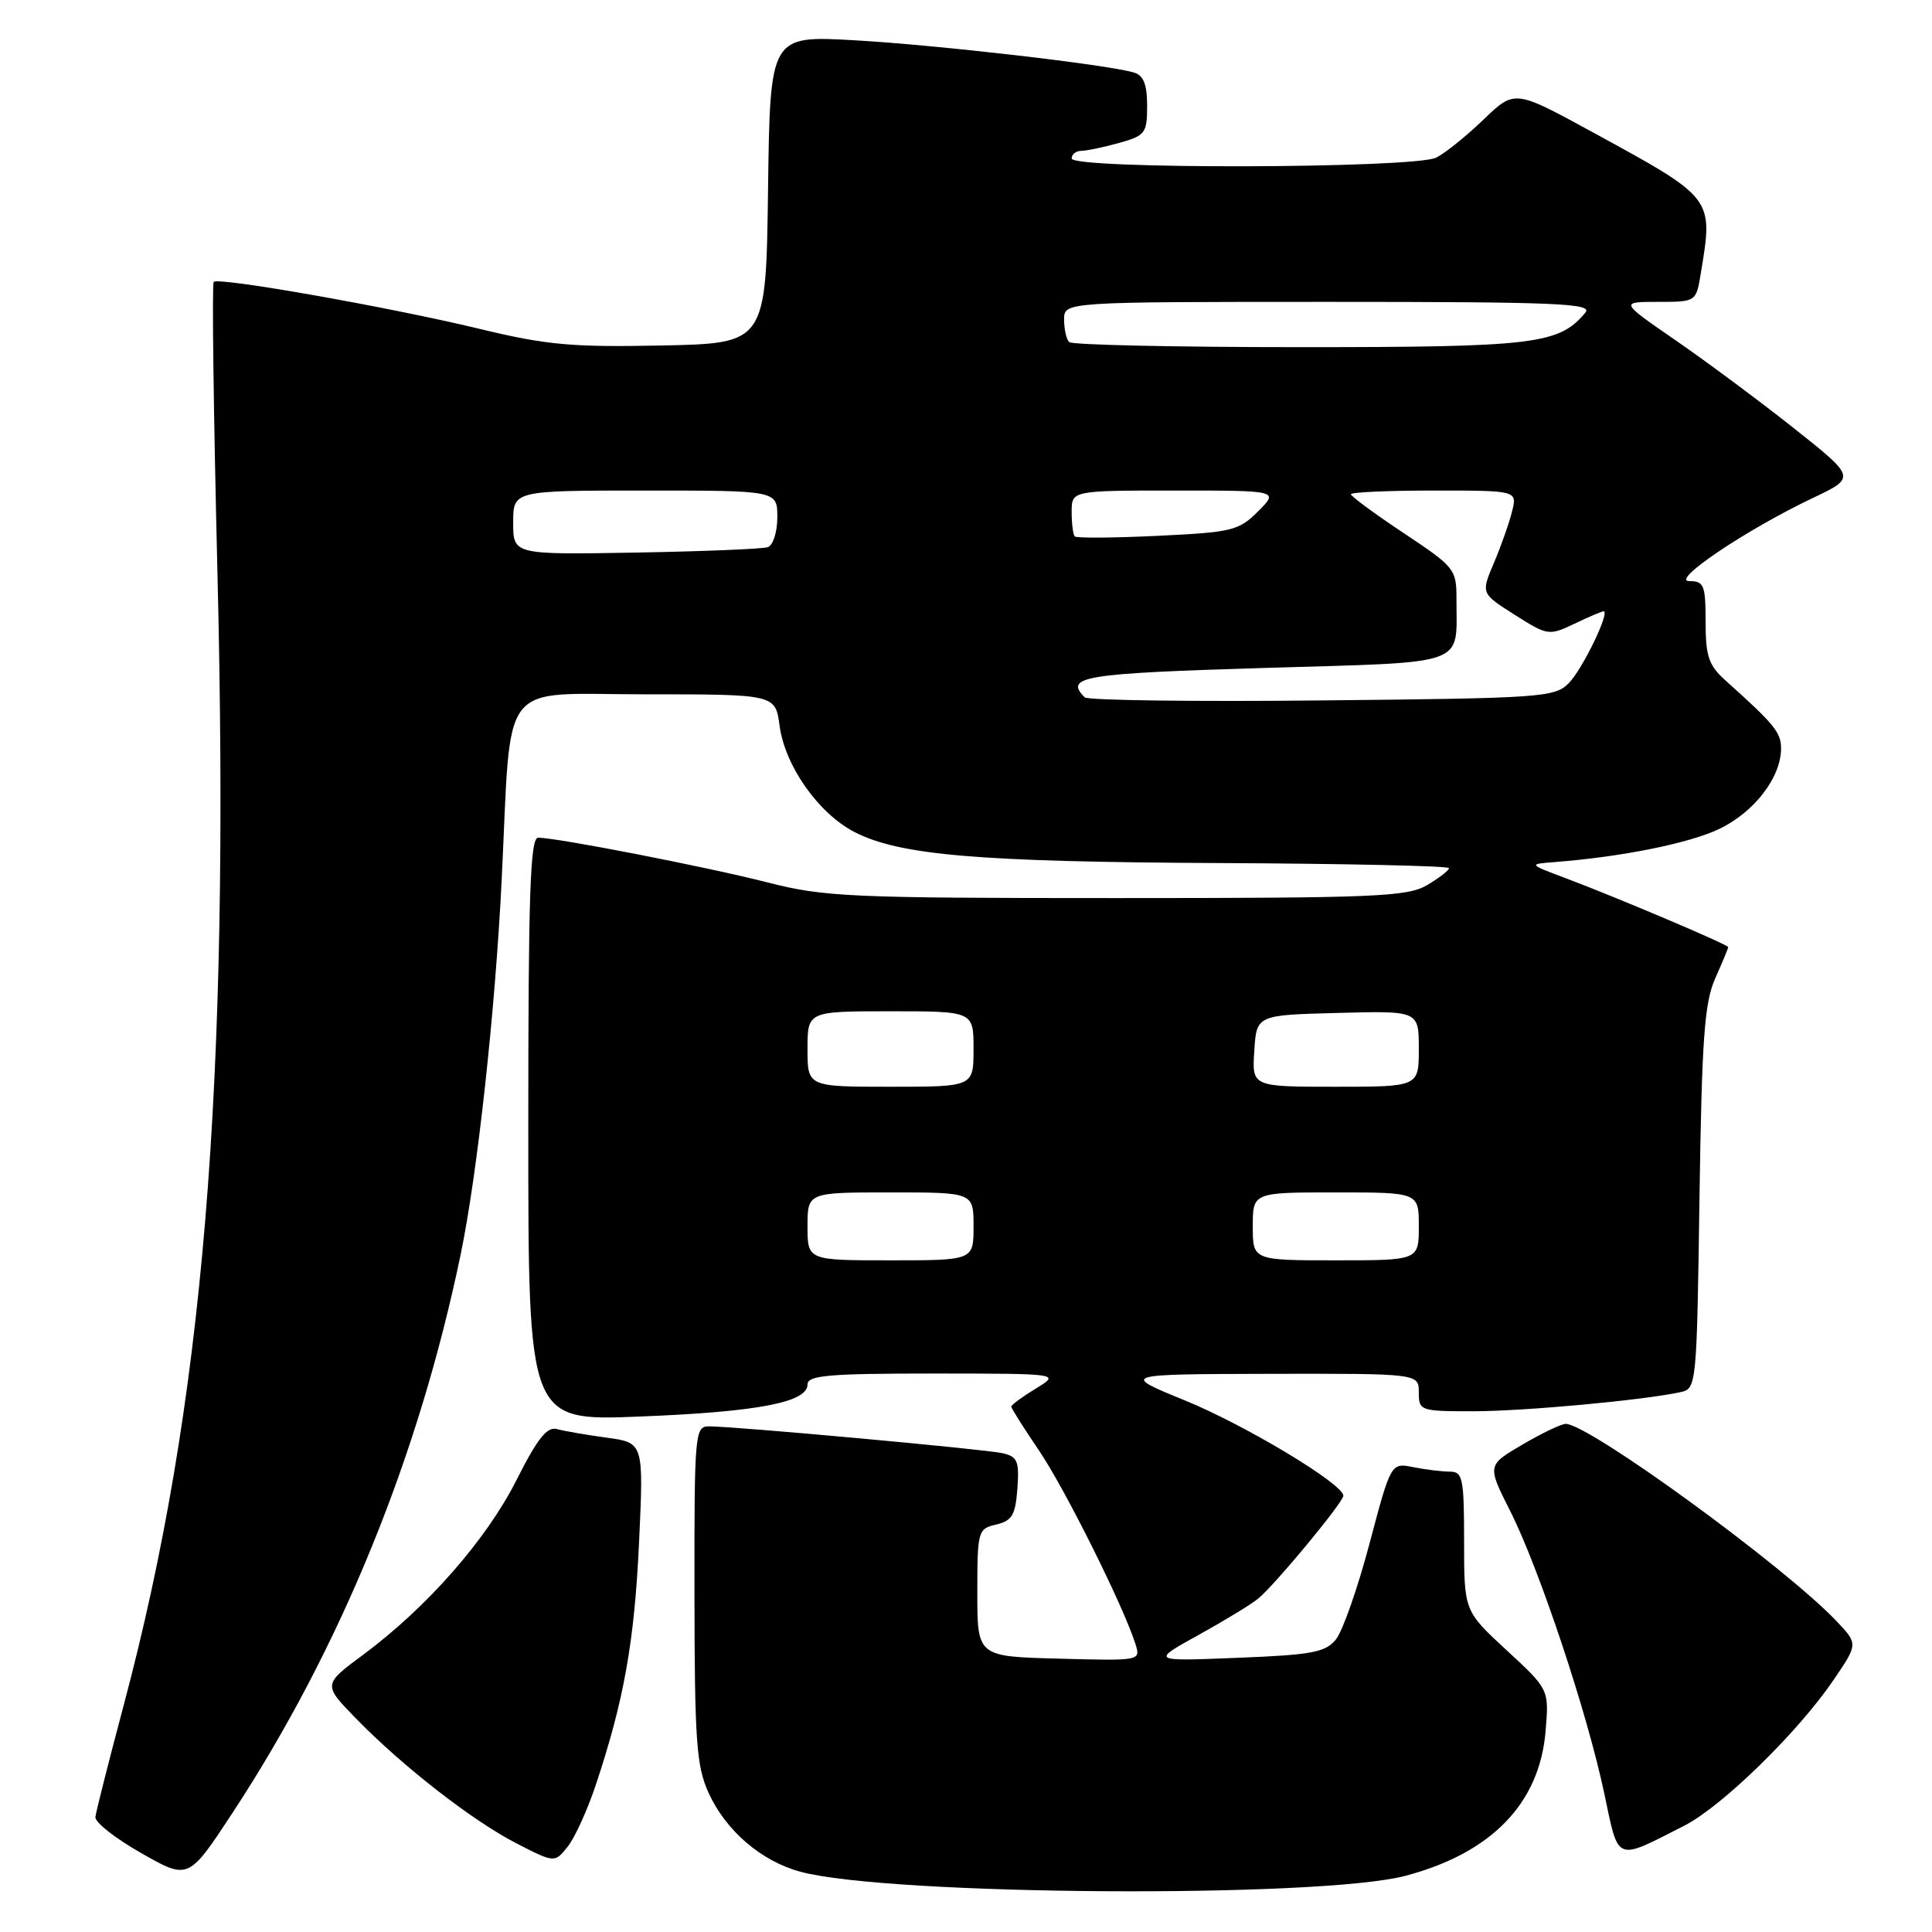 <?xml version="1.0" encoding="UTF-8" standalone="no"?>
<!DOCTYPE svg PUBLIC "-//W3C//DTD SVG 1.1//EN" "http://www.w3.org/Graphics/SVG/1.1/DTD/svg11.dtd" >
<svg xmlns="http://www.w3.org/2000/svg" xmlns:xlink="http://www.w3.org/1999/xlink" version="1.1" viewBox="0 0 256 256">
 <g >
 <path fill="currentColor"
d=" M 186.25 248.55 C 197.64 245.53 204.01 238.95 204.80 229.37 C 205.26 223.86 205.26 223.86 199.63 218.66 C 194.00 213.46 194.00 213.46 194.00 204.23 C 194.00 195.87 193.82 195.00 192.12 195.00 C 191.09 195.00 188.91 194.73 187.28 194.41 C 184.31 193.81 184.31 193.81 181.47 204.52 C 179.91 210.41 177.91 216.13 177.02 217.23 C 175.62 218.95 173.86 219.28 163.95 219.67 C 152.50 220.13 152.50 220.13 158.80 216.65 C 162.26 214.73 165.82 212.57 166.71 211.83 C 168.96 209.98 178.00 199.05 178.00 198.19 C 178.00 196.64 165.01 188.83 157.00 185.56 C 148.50 182.09 148.50 182.09 168.25 182.04 C 188.00 182.00 188.00 182.00 188.00 184.50 C 188.00 186.94 188.18 187.00 195.25 187.00 C 201.97 186.99 217.64 185.55 222.66 184.47 C 224.80 184.01 224.83 183.68 225.19 158.75 C 225.50 137.60 225.84 132.87 227.28 129.63 C 228.23 127.50 229.00 125.64 229.00 125.50 C 229.00 125.17 214.18 118.89 207.50 116.38 C 202.50 114.50 202.50 114.50 206.00 114.23 C 214.98 113.53 223.88 111.73 227.85 109.82 C 232.46 107.60 235.99 103.00 236.00 99.20 C 236.00 97.05 235.15 96.00 228.62 90.15 C 226.41 88.16 226.00 86.95 226.00 82.40 C 226.00 77.54 225.79 77.00 223.84 77.00 C 221.25 77.00 231.42 70.16 240.22 65.98 C 245.93 63.27 245.93 63.27 237.66 56.71 C 233.10 53.10 226.06 47.87 222.01 45.08 C 214.64 40.00 214.64 40.00 219.69 40.00 C 224.74 40.00 224.74 40.00 225.36 36.25 C 227.03 26.14 227.18 26.34 210.98 17.49 C 200.70 11.88 200.70 11.88 196.60 15.82 C 194.35 17.99 191.52 20.27 190.32 20.88 C 187.47 22.34 142.00 22.45 142.00 21.00 C 142.00 20.45 142.56 20.00 143.25 19.99 C 143.94 19.99 146.19 19.52 148.25 18.95 C 151.76 17.97 152.00 17.66 152.00 14.02 C 152.00 11.19 151.53 9.99 150.25 9.61 C 146.80 8.57 124.28 5.97 113.27 5.34 C 102.04 4.70 102.04 4.70 101.77 25.10 C 101.50 45.50 101.50 45.50 87.66 45.78 C 75.73 46.02 72.41 45.72 63.48 43.56 C 51.57 40.69 28.97 36.70 28.32 37.35 C 28.07 37.59 28.30 55.05 28.82 76.15 C 30.48 144.09 26.99 186.16 16.38 225.99 C 14.40 233.42 12.72 240.07 12.64 240.76 C 12.56 241.46 15.31 243.62 18.74 245.56 C 24.97 249.10 24.97 249.10 30.82 240.20 C 45.11 218.42 55.46 193.09 61.04 166.22 C 63.26 155.54 65.63 133.87 66.48 116.50 C 67.80 89.49 65.85 92.00 85.45 92.00 C 102.74 92.00 102.74 92.00 103.30 96.17 C 104.01 101.48 108.45 107.78 113.21 110.24 C 119.19 113.33 129.63 114.21 161.75 114.36 C 178.38 114.44 191.99 114.74 192.00 115.03 C 192.00 115.33 190.69 116.34 189.10 117.28 C 186.49 118.82 182.29 119.00 148.01 119.00 C 112.67 119.00 109.23 118.85 101.72 116.93 C 93.65 114.87 73.81 111.00 71.31 111.00 C 70.25 111.00 70.00 118.50 70.00 149.65 C 70.00 188.29 70.00 188.29 84.75 187.70 C 100.43 187.08 107.00 185.82 107.00 183.45 C 107.00 182.24 109.77 182.00 123.75 182.00 C 140.50 182.01 140.50 182.01 137.25 183.99 C 135.46 185.08 134.00 186.16 134.00 186.38 C 134.00 186.61 135.64 189.21 137.64 192.15 C 141.06 197.18 148.84 212.77 150.44 217.80 C 151.16 220.07 151.16 220.07 140.33 219.78 C 129.50 219.50 129.50 219.50 129.50 211.05 C 129.50 202.85 129.58 202.57 132.00 202.01 C 134.10 201.51 134.55 200.76 134.81 197.24 C 135.07 193.58 134.83 193.00 132.81 192.55 C 130.42 192.02 97.41 189.00 93.95 189.00 C 92.07 189.00 92.00 189.84 92.02 211.25 C 92.04 230.67 92.28 234.01 93.88 237.54 C 96.17 242.58 100.87 246.62 106.08 248.02 C 117.80 251.18 174.91 251.55 186.25 248.55 Z  M 78.95 236.50 C 82.68 225.30 84.07 217.53 84.68 204.33 C 85.29 191.17 85.29 191.17 80.40 190.50 C 77.70 190.13 74.73 189.62 73.79 189.36 C 72.49 189.00 71.20 190.63 68.43 196.13 C 64.47 203.99 56.61 212.96 48.15 219.24 C 42.79 223.21 42.79 223.21 47.15 227.69 C 53.35 234.06 62.67 241.31 68.50 244.29 C 73.50 246.85 73.50 246.85 75.23 244.68 C 76.18 243.48 77.85 239.80 78.95 236.50 Z  M 223.20 241.90 C 228.17 239.36 238.18 229.60 242.91 222.67 C 246.21 217.83 246.21 217.83 243.36 214.82 C 236.48 207.57 210.54 188.67 207.46 188.67 C 206.89 188.67 204.32 189.90 201.74 191.41 C 197.05 194.16 197.05 194.16 200.10 200.20 C 203.94 207.80 210.33 226.97 212.58 237.67 C 214.52 246.85 213.94 246.62 223.20 241.90 Z  M 107.00 162.50 C 107.00 158.00 107.00 158.00 118.00 158.00 C 129.00 158.00 129.00 158.00 129.00 162.50 C 129.00 167.00 129.00 167.00 118.00 167.00 C 107.00 167.00 107.00 167.00 107.00 162.50 Z  M 166.00 162.50 C 166.00 158.00 166.00 158.00 177.00 158.00 C 188.00 158.00 188.00 158.00 188.00 162.50 C 188.00 167.00 188.00 167.00 177.00 167.00 C 166.00 167.00 166.00 167.00 166.00 162.50 Z  M 107.00 139.00 C 107.00 134.00 107.00 134.00 118.00 134.00 C 129.00 134.00 129.00 134.00 129.00 139.00 C 129.00 144.00 129.00 144.00 118.00 144.00 C 107.00 144.00 107.00 144.00 107.00 139.00 Z  M 166.20 139.25 C 166.50 134.50 166.50 134.50 177.25 134.22 C 188.00 133.93 188.00 133.93 188.00 138.97 C 188.00 144.00 188.00 144.00 176.95 144.00 C 165.89 144.00 165.89 144.00 166.20 139.25 Z  M 143.73 92.40 C 140.98 89.65 143.52 89.23 167.41 88.51 C 194.94 87.69 192.96 88.39 192.99 79.40 C 193.00 75.42 192.78 75.15 186.00 70.64 C 182.15 68.08 179.00 65.76 179.00 65.49 C 179.00 65.22 183.96 65.00 190.02 65.00 C 201.04 65.00 201.04 65.00 200.36 67.75 C 199.99 69.26 198.91 72.33 197.96 74.57 C 196.23 78.63 196.23 78.63 200.70 81.46 C 205.07 84.23 205.24 84.26 208.62 82.65 C 210.52 81.74 212.25 81.00 212.48 81.00 C 213.40 81.00 209.71 88.63 207.89 90.50 C 206.04 92.40 204.41 92.52 175.20 92.81 C 158.30 92.99 144.13 92.80 143.73 92.40 Z  M 68.00 69.25 C 68.00 65.00 68.00 65.00 85.50 65.00 C 103.00 65.00 103.00 65.00 103.00 68.53 C 103.00 70.47 102.44 72.26 101.75 72.50 C 101.06 72.74 93.19 73.06 84.25 73.22 C 68.00 73.50 68.00 73.50 68.00 69.25 Z  M 142.41 71.08 C 142.19 70.85 142.00 69.39 142.00 67.83 C 142.00 65.00 142.00 65.00 155.73 65.00 C 169.45 65.00 169.45 65.00 166.71 67.75 C 164.14 70.32 163.27 70.53 153.39 71.00 C 147.58 71.28 142.64 71.31 142.41 71.08 Z  M 141.67 45.33 C 141.30 44.97 141.00 43.62 141.00 42.33 C 141.00 40.00 141.00 40.00 176.12 40.00 C 206.21 40.00 211.08 40.20 210.08 41.41 C 206.58 45.62 203.44 46.00 172.27 46.00 C 155.80 46.00 142.03 45.70 141.67 45.33 Z "/>
</g>
</svg>